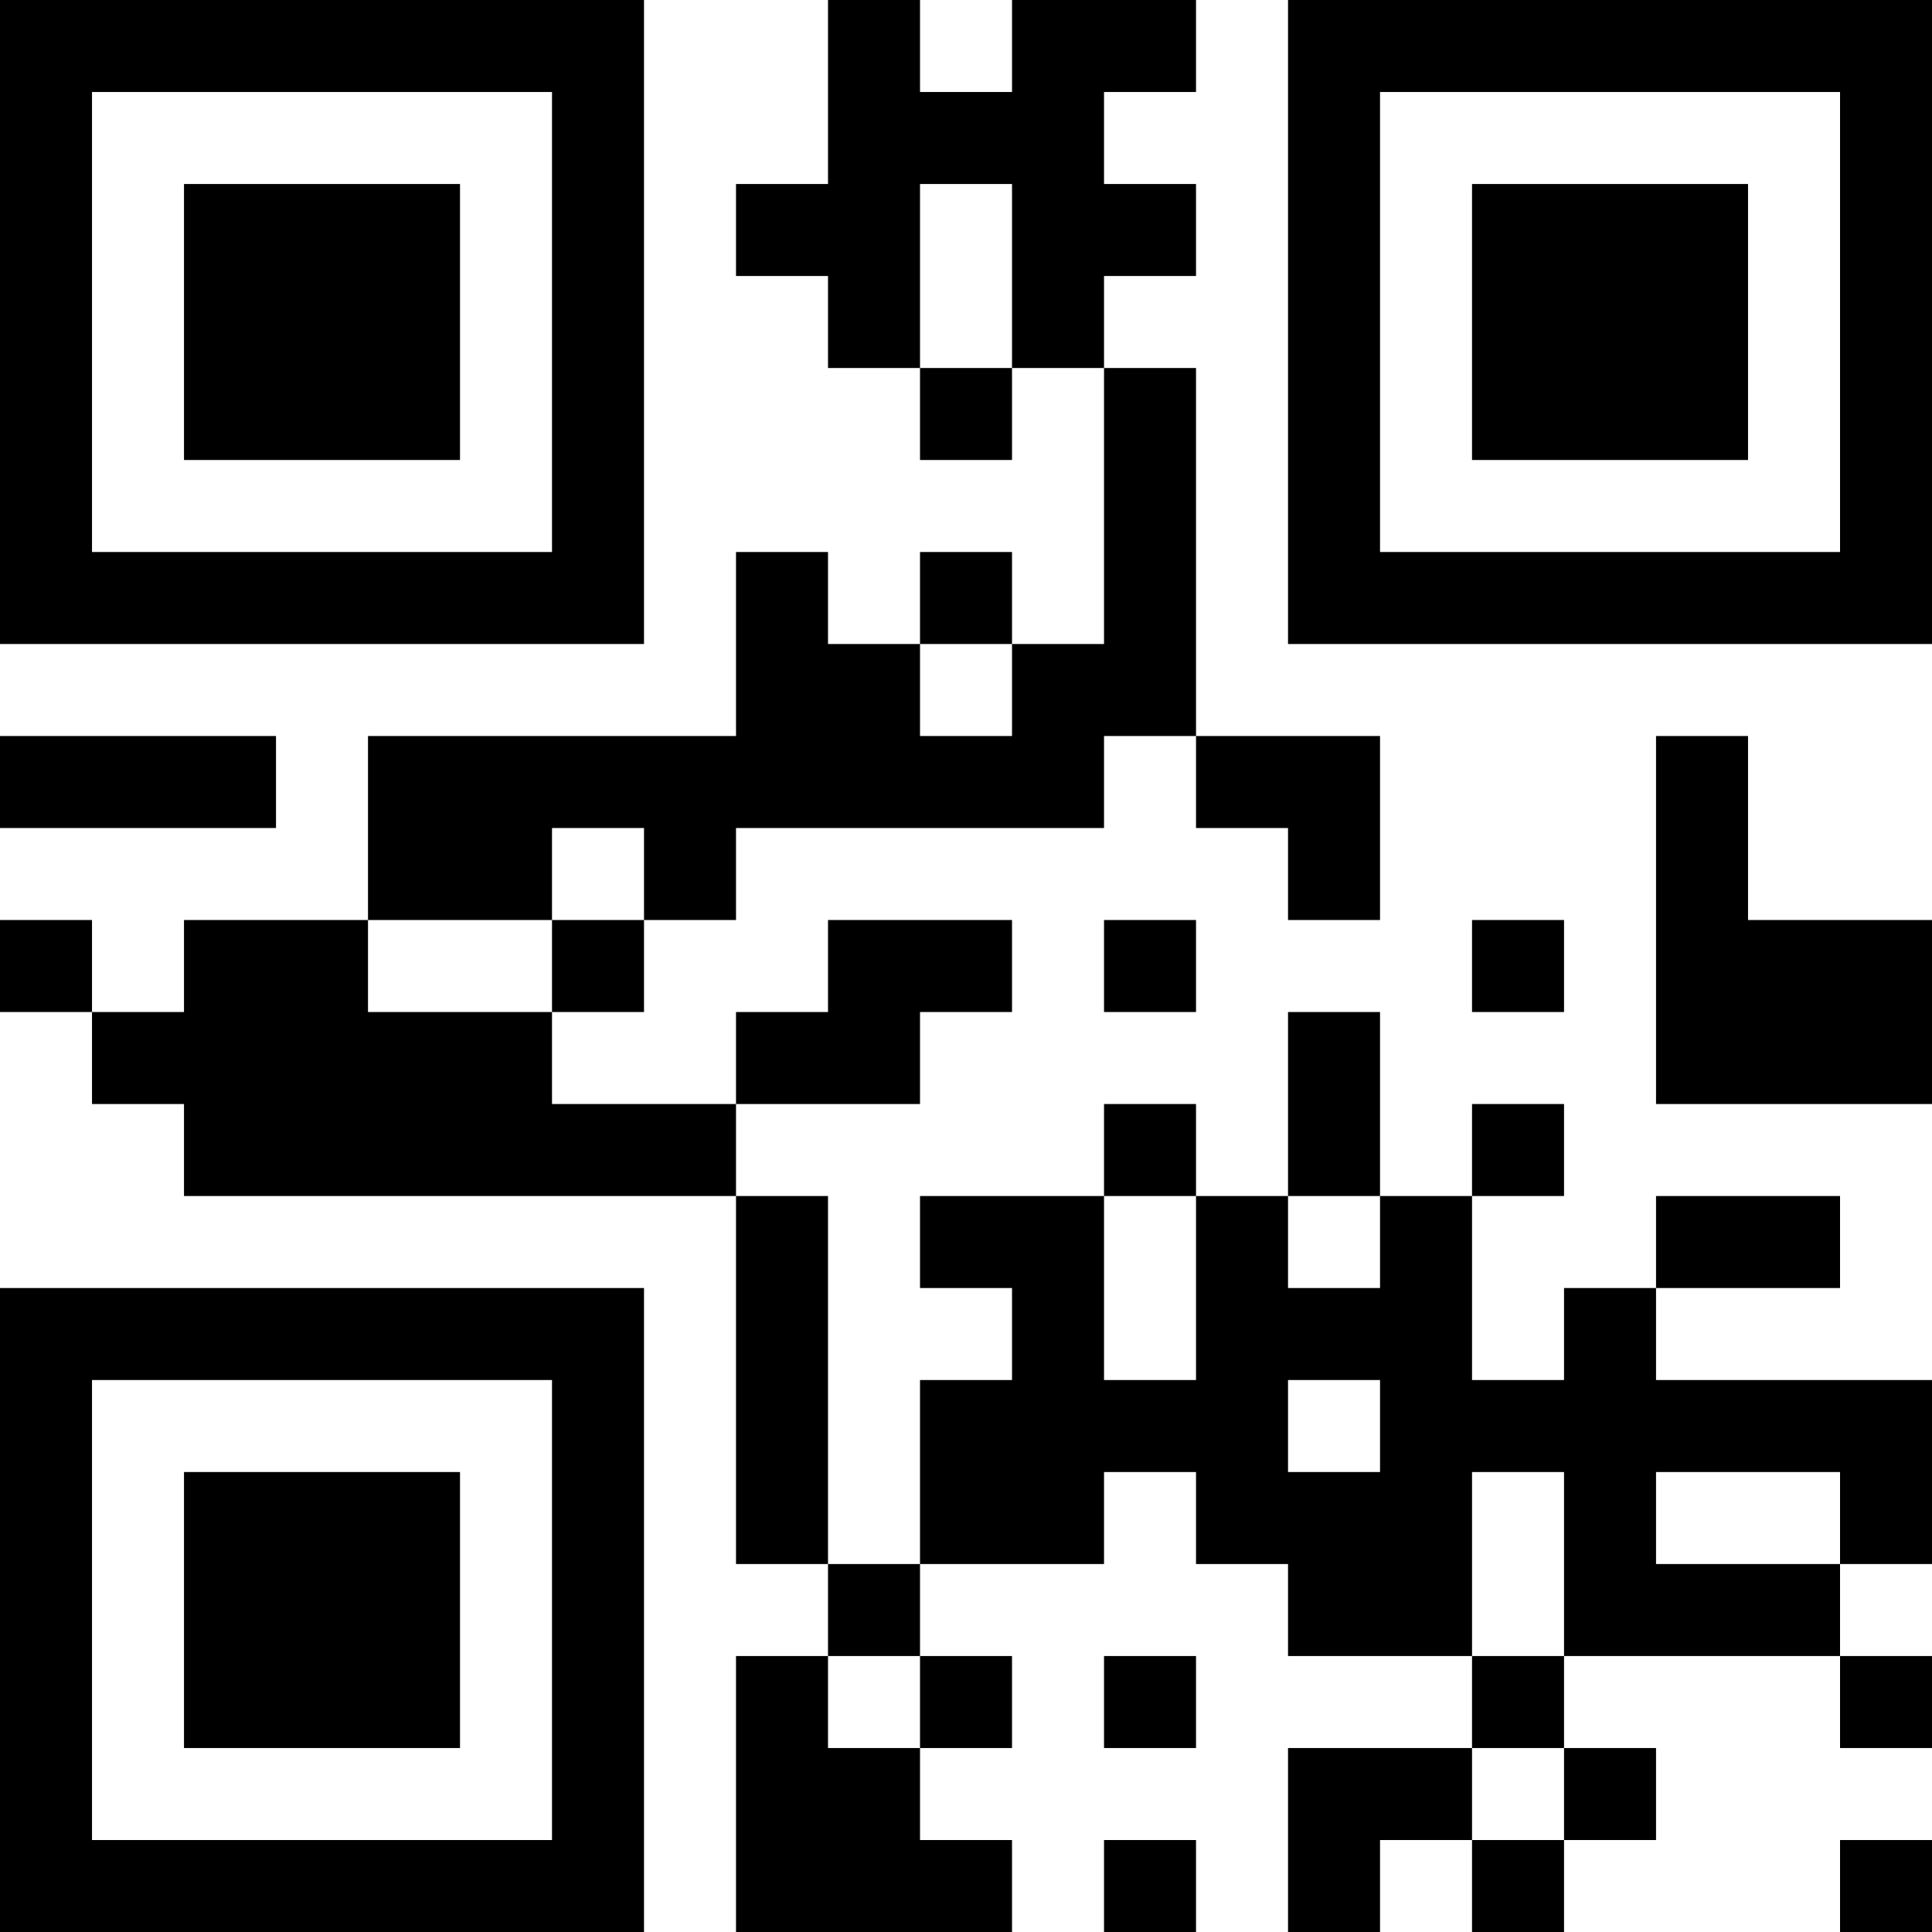 <?xml version="1.0" encoding="UTF-8"?>
<svg xmlns="http://www.w3.org/2000/svg" version="1.1" width="100" height="100" viewBox="0 0 100 100"><rect x="0" y="0" width="100" height="100" fill="#ffffff"/><g transform="scale(4.762)"><g transform="translate(0,0)"><path fill-rule="evenodd" d="M9 0L9 2L8 2L8 3L9 3L9 4L10 4L10 5L11 5L11 4L12 4L12 7L11 7L11 6L10 6L10 7L9 7L9 6L8 6L8 8L4 8L4 10L2 10L2 11L1 11L1 10L0 10L0 11L1 11L1 12L2 12L2 13L8 13L8 17L9 17L9 18L8 18L8 21L11 21L11 20L10 20L10 19L11 19L11 18L10 18L10 17L12 17L12 16L13 16L13 17L14 17L14 18L16 18L16 19L14 19L14 21L15 21L15 20L16 20L16 21L17 21L17 20L18 20L18 19L17 19L17 18L20 18L20 19L21 19L21 18L20 18L20 17L21 17L21 15L18 15L18 14L20 14L20 13L18 13L18 14L17 14L17 15L16 15L16 13L17 13L17 12L16 12L16 13L15 13L15 11L14 11L14 13L13 13L13 12L12 12L12 13L10 13L10 14L11 14L11 15L10 15L10 17L9 17L9 13L8 13L8 12L10 12L10 11L11 11L11 10L9 10L9 11L8 11L8 12L6 12L6 11L7 11L7 10L8 10L8 9L12 9L12 8L13 8L13 9L14 9L14 10L15 10L15 8L13 8L13 4L12 4L12 3L13 3L13 2L12 2L12 1L13 1L13 0L11 0L11 1L10 1L10 0ZM10 2L10 4L11 4L11 2ZM10 7L10 8L11 8L11 7ZM0 8L0 9L3 9L3 8ZM18 8L18 12L21 12L21 10L19 10L19 8ZM6 9L6 10L4 10L4 11L6 11L6 10L7 10L7 9ZM12 10L12 11L13 11L13 10ZM16 10L16 11L17 11L17 10ZM12 13L12 15L13 15L13 13ZM14 13L14 14L15 14L15 13ZM14 15L14 16L15 16L15 15ZM16 16L16 18L17 18L17 16ZM18 16L18 17L20 17L20 16ZM9 18L9 19L10 19L10 18ZM12 18L12 19L13 19L13 18ZM16 19L16 20L17 20L17 19ZM12 20L12 21L13 21L13 20ZM20 20L20 21L21 21L21 20ZM0 0L0 7L7 7L7 0ZM1 1L1 6L6 6L6 1ZM2 2L2 5L5 5L5 2ZM14 0L14 7L21 7L21 0ZM15 1L15 6L20 6L20 1ZM16 2L16 5L19 5L19 2ZM0 14L0 21L7 21L7 14ZM1 15L1 20L6 20L6 15ZM2 16L2 19L5 19L5 16Z" fill="#000000"/></g></g></svg>
